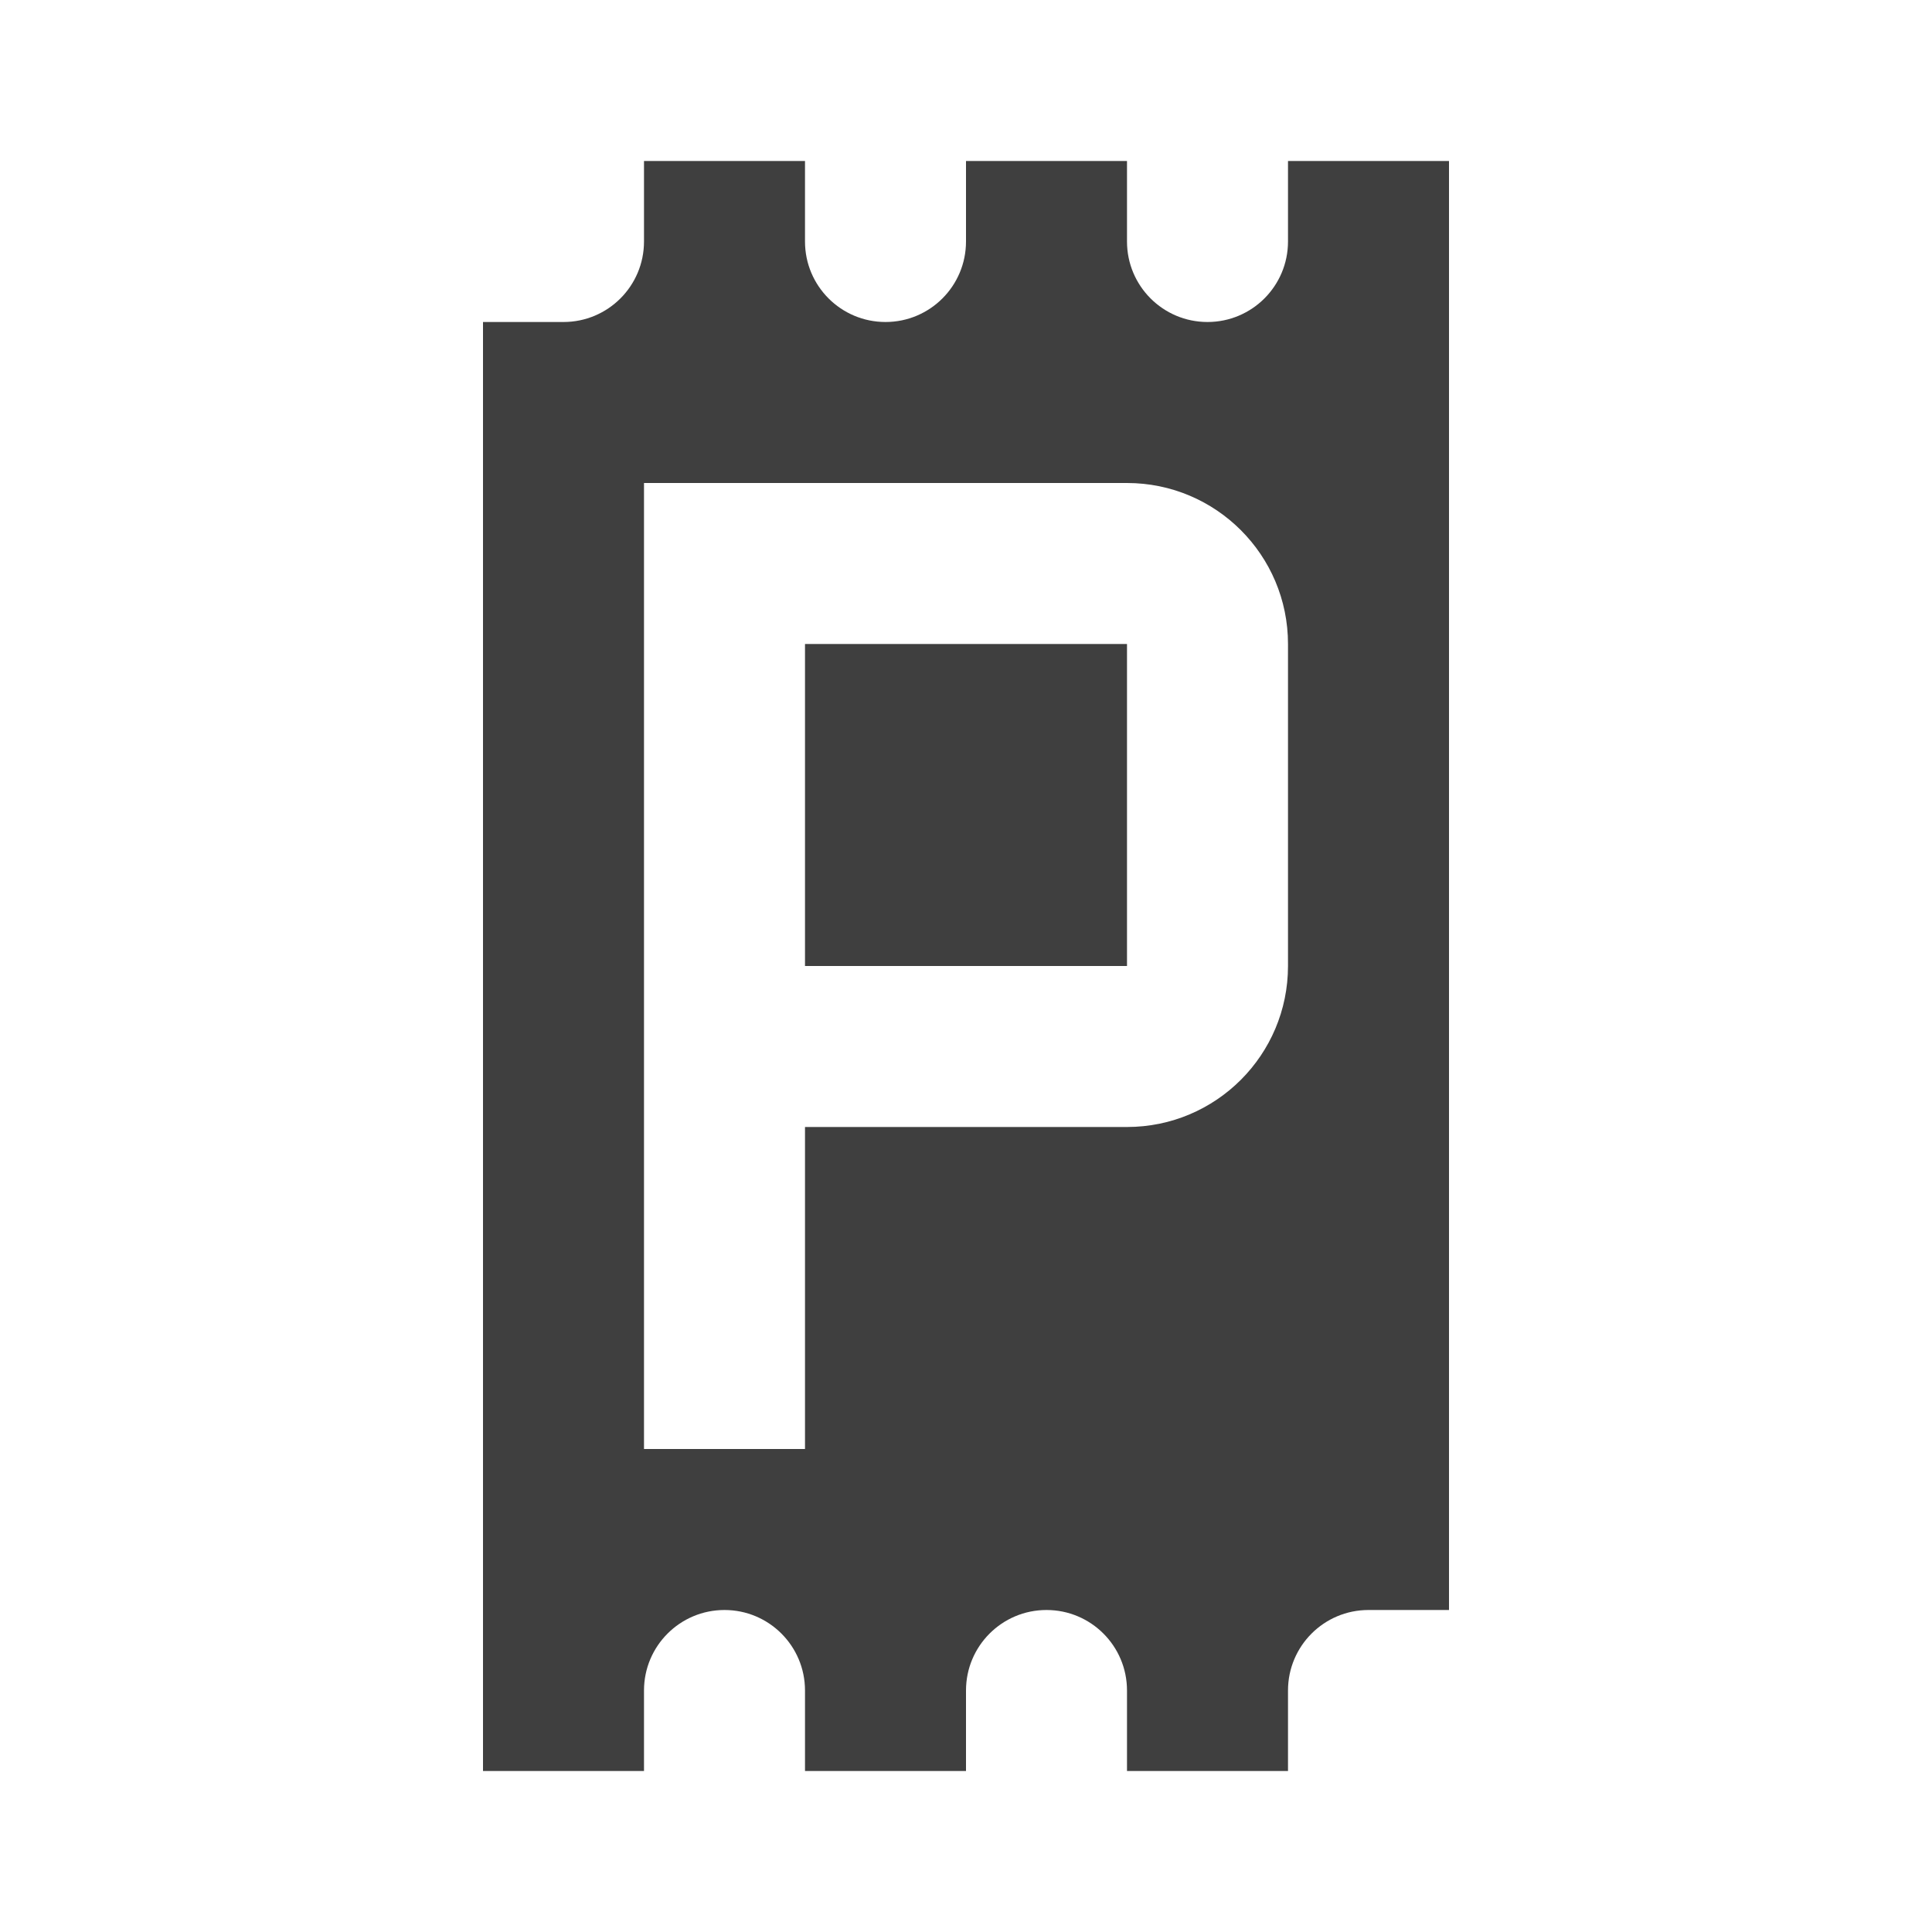<svg width="12" height="12" viewBox="0 0 48 48" fill="none" xmlns="http://www.w3.org/2000/svg">
<path d="M28 16V24H20V16H28Z" fill="#3f3f3f"/>
<path fill-rule="evenodd" clip-rule="evenodd" d="M14 8H12V44H16V42C16 40.895 16.895 40 18 40C19.105 40 20 40.895 20 42V44H24V42C24 40.895 24.895 40 26 40C27.105 40 28 40.895 28 42V44H32V42C32 40.895 32.895 40 34 40H36V4H32V6C32 7.105 31.105 8 30 8C28.895 8 28 7.105 28 6V4H24V6C24 7.105 23.105 8 22 8C20.895 8 20 7.105 20 6V4H16V6C16 7.105 15.105 8 14 8ZM16 12H28C30.209 12 32 13.791 32 16V24C32 26.209 30.209 28 28 28H20V36H16V12Z" fill="#3f3f3f"/>
</svg>
